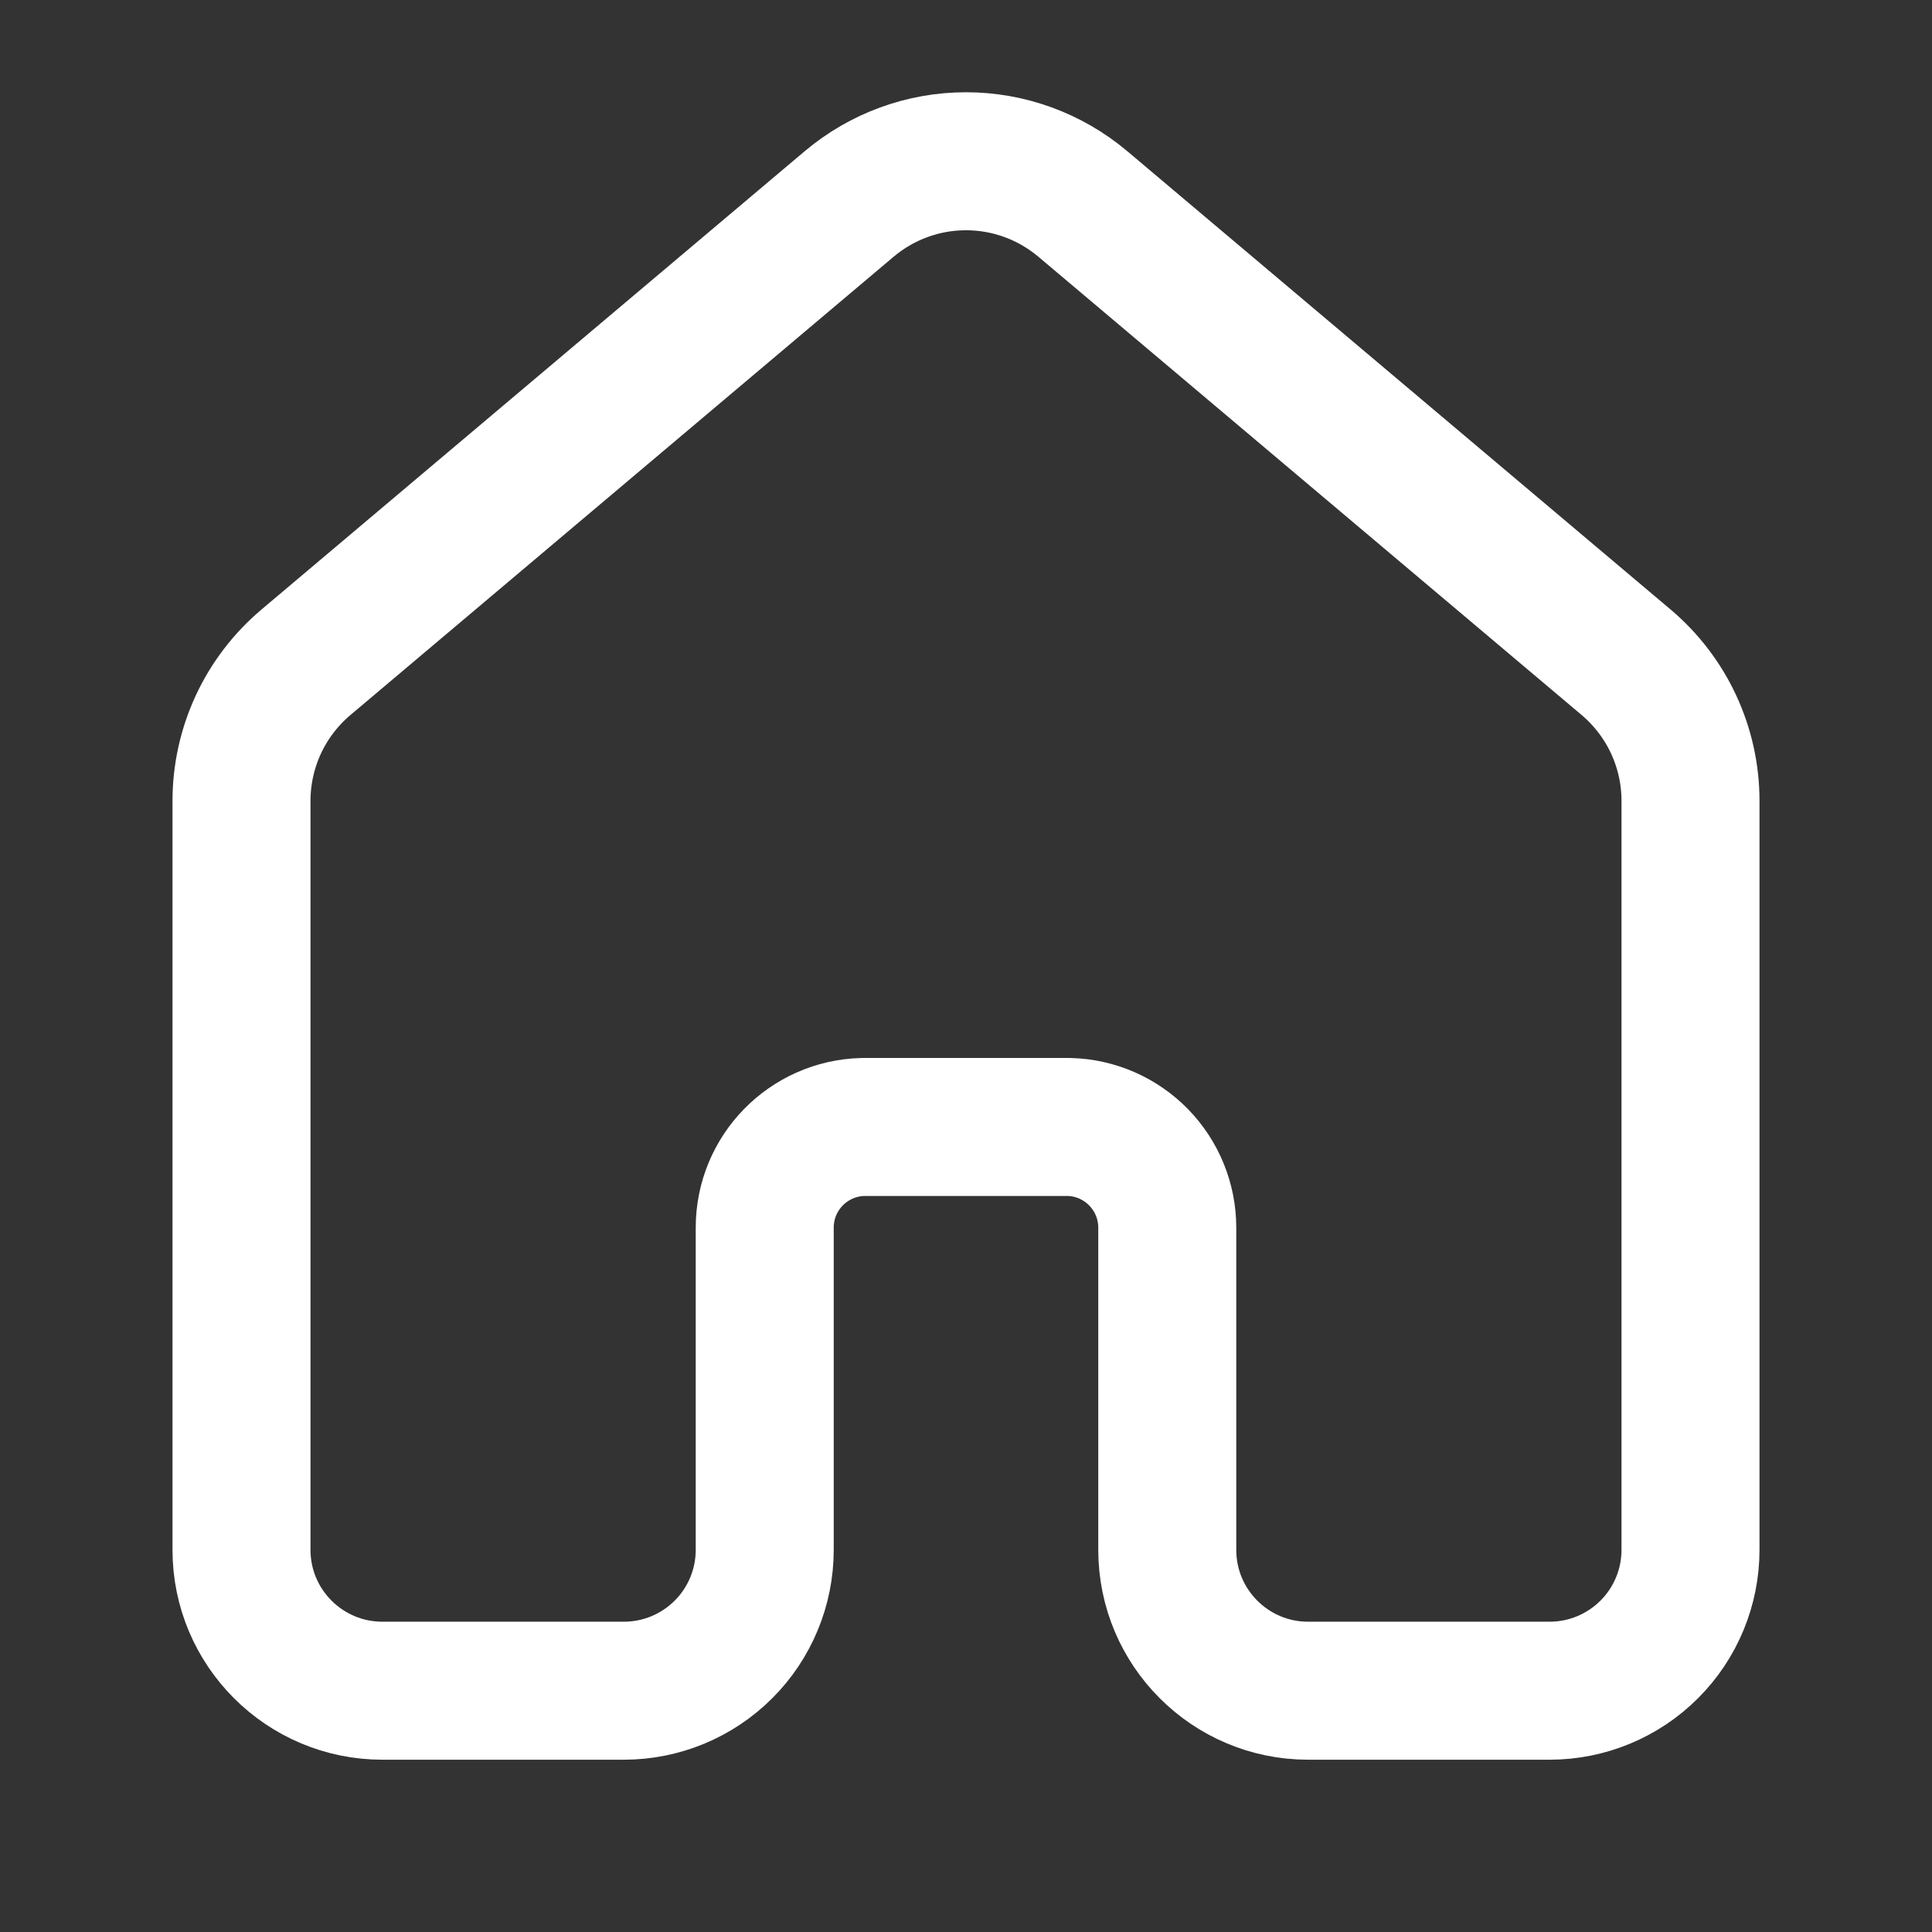 <svg width="28" height="28" viewBox="0 0 28 28" fill="none" xmlns="http://www.w3.org/2000/svg">
<rect x="0" y="0" width="28" height="28" fill="#333333" stroke="none"/>
<path d="M15.692 2.955C15.218 2.556 14.619 2.337 14 2.337C13.381 2.337 12.782 2.556 12.308 2.955L4.433 9.599C4.141 9.846 3.906 10.153 3.745 10.499C3.584 10.846 3.5 11.224 3.5 11.606V22.462C3.5 23.589 4.415 24.503 5.542 24.503H9.042C9.583 24.503 10.102 24.288 10.485 23.905C10.868 23.523 11.083 23.003 11.083 22.462V17.792C11.083 16.998 11.716 16.354 12.503 16.333H15.497C15.877 16.343 16.238 16.502 16.503 16.774C16.768 17.046 16.917 17.412 16.917 17.792V22.462C16.917 23.589 17.831 24.503 18.958 24.503H22.458C23 24.503 23.519 24.288 23.902 23.905C24.285 23.523 24.5 23.003 24.5 22.462V11.605C24.5 11.223 24.416 10.845 24.255 10.498C24.094 10.152 23.859 9.845 23.567 9.598L15.692 2.955Z" stroke="white" stroke-width="2"/>
</svg>
